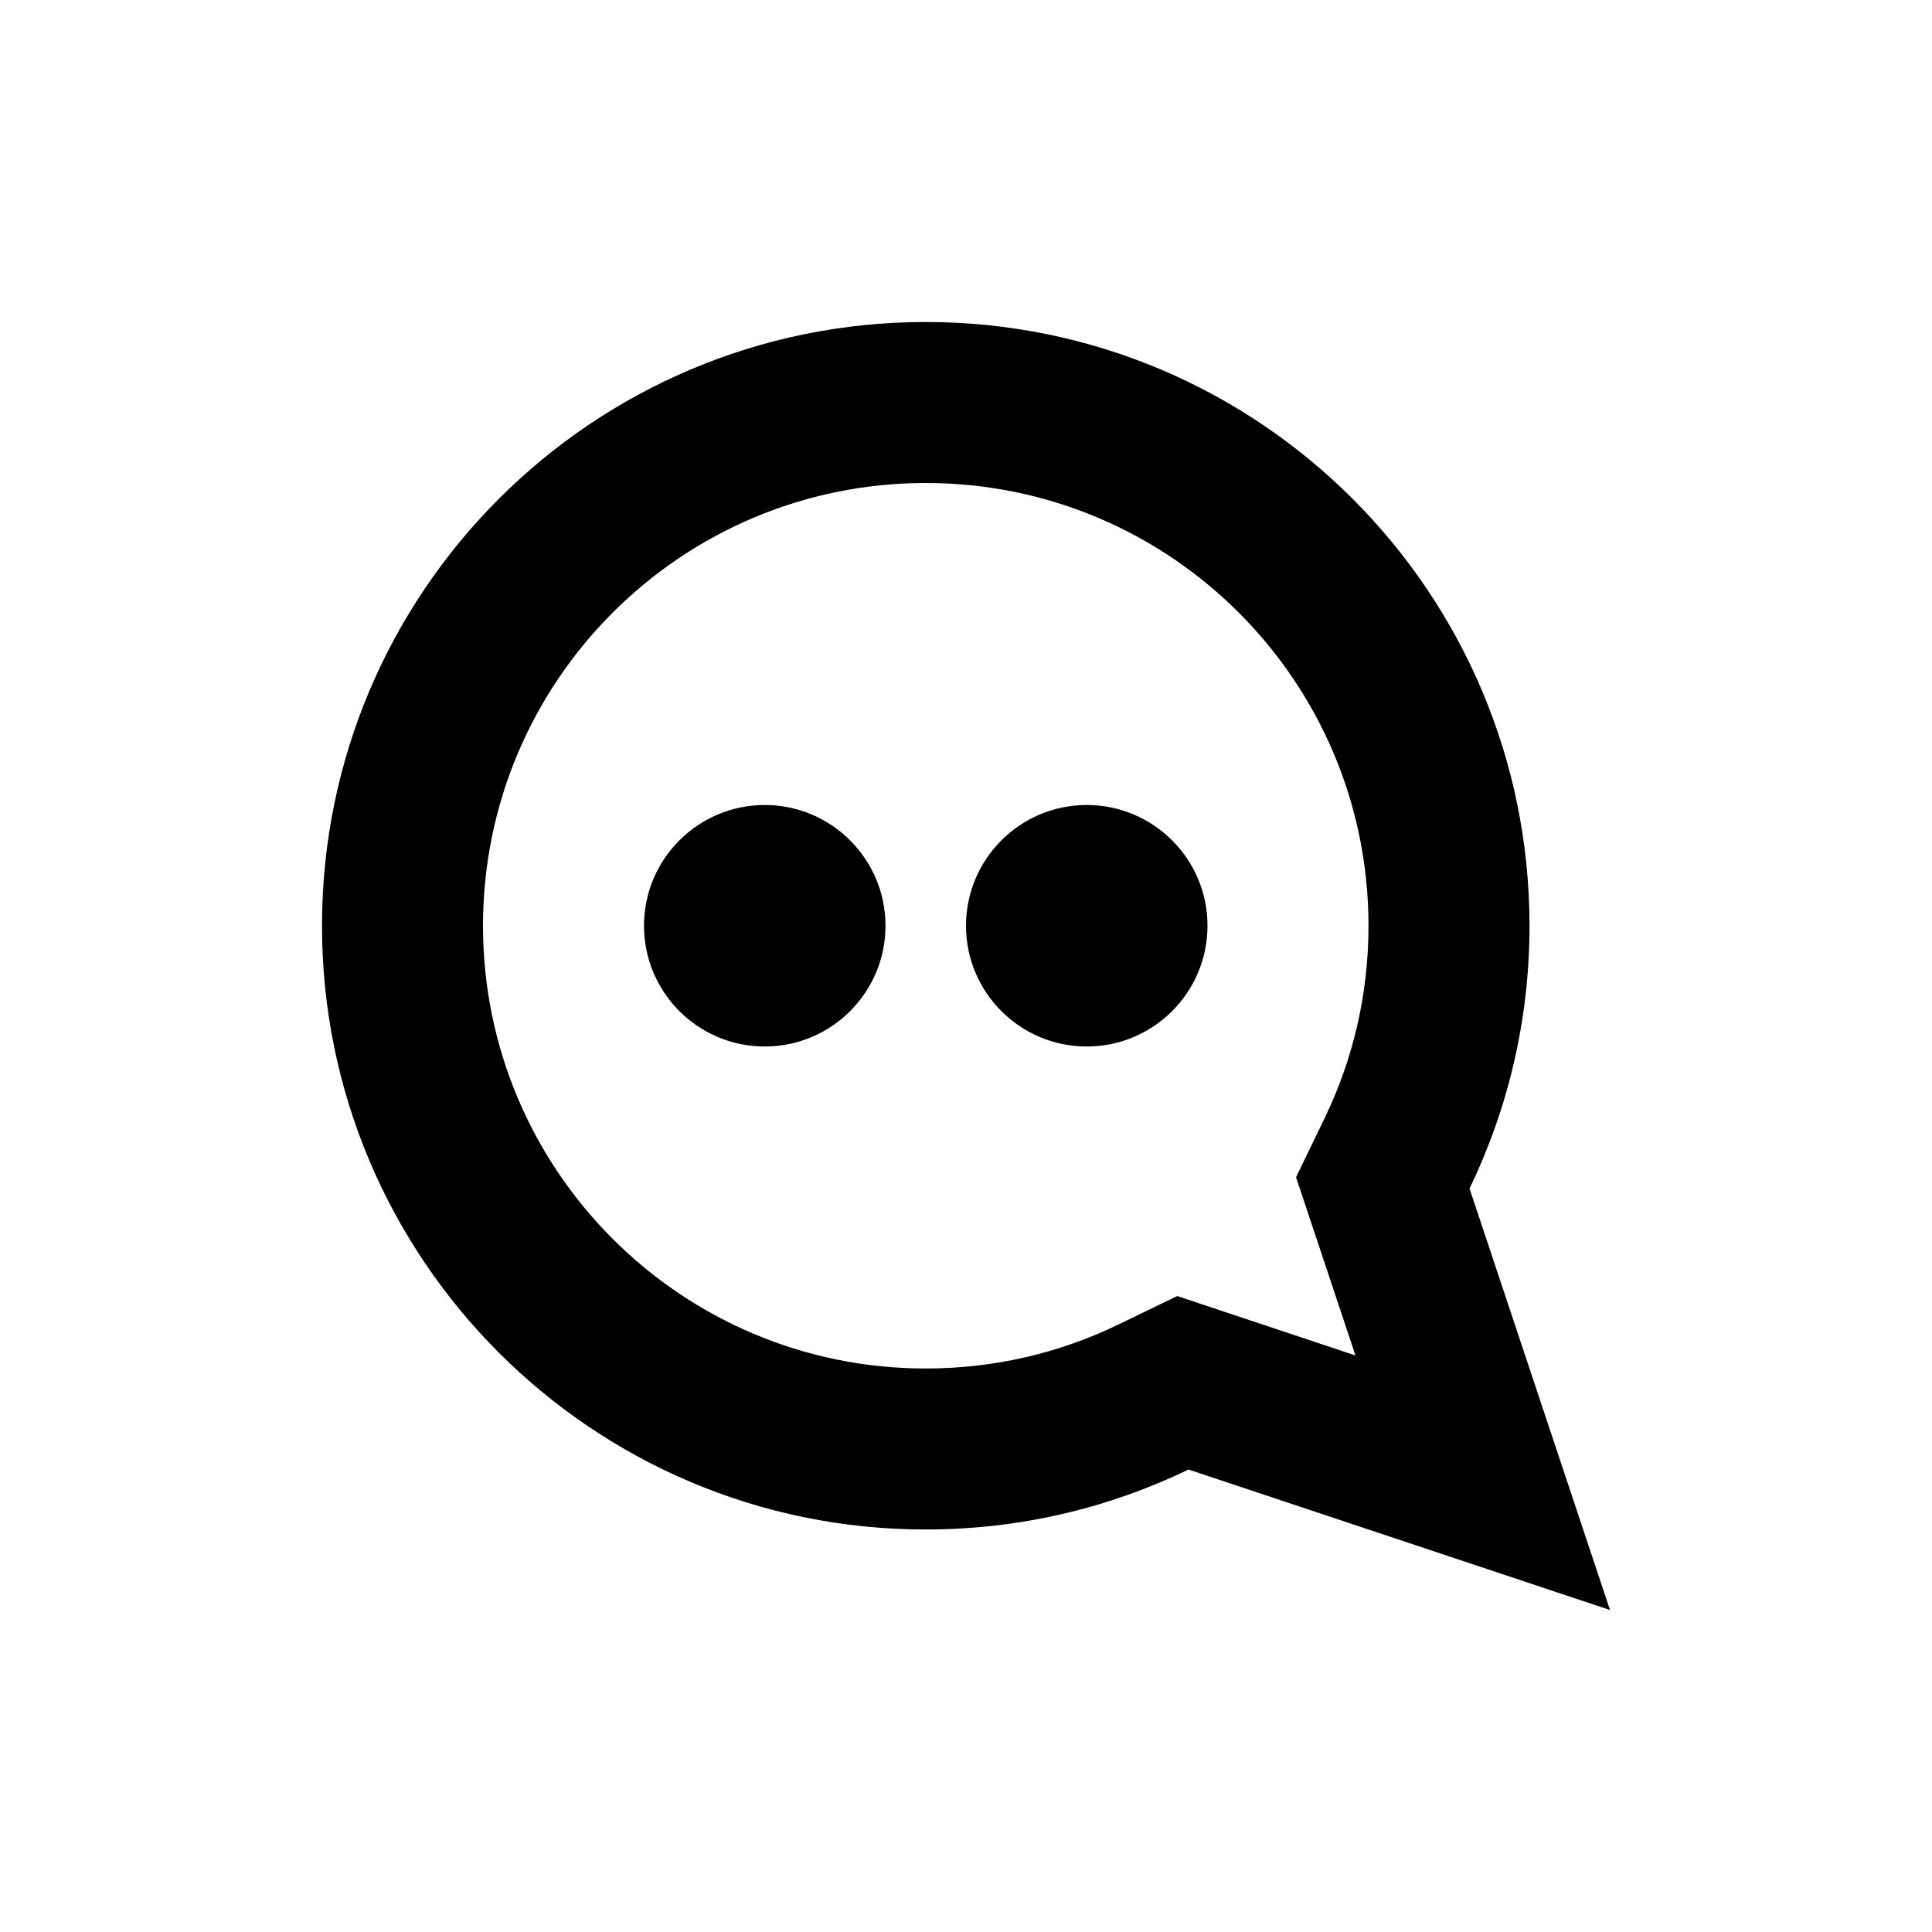 <svg xmlns="http://www.w3.org/2000/svg" viewBox="0 0 24 24">
  <path fill-rule="evenodd" d="M11.5,4 C15.642,4 19,7.358 19,11.5 C19,12.67 18.732,13.777 18.255,14.764 L20,20 L14.764,18.255 C13.777,18.732 12.67,19 11.5,19 C7.358,19 4,15.642 4,11.5 C4,7.358 7.358,4 11.5,4 Z M11.5,6 C8.462,6 6,8.462 6,11.5 C6,14.538 8.462,17 11.5,17 C12.342,17 13.154,16.812 13.892,16.454 L14.624,16.1 L16.838,16.838 L16.1,14.624 L16.454,13.892 C16.812,13.154 17,12.342 17,11.5 C17,8.462 14.538,6 11.5,6 Z M9.5,10 C10.328,10 11,10.672 11,11.5 C11,12.328 10.328,13 9.5,13 C8.672,13 8,12.328 8,11.5 C8,10.672 8.672,10 9.5,10 Z M13.5,10 C14.328,10 15,10.672 15,11.5 C15,12.328 14.328,13 13.5,13 C12.672,13 12,12.328 12,11.5 C12,10.672 12.672,10 13.5,10 Z"/>
</svg>
